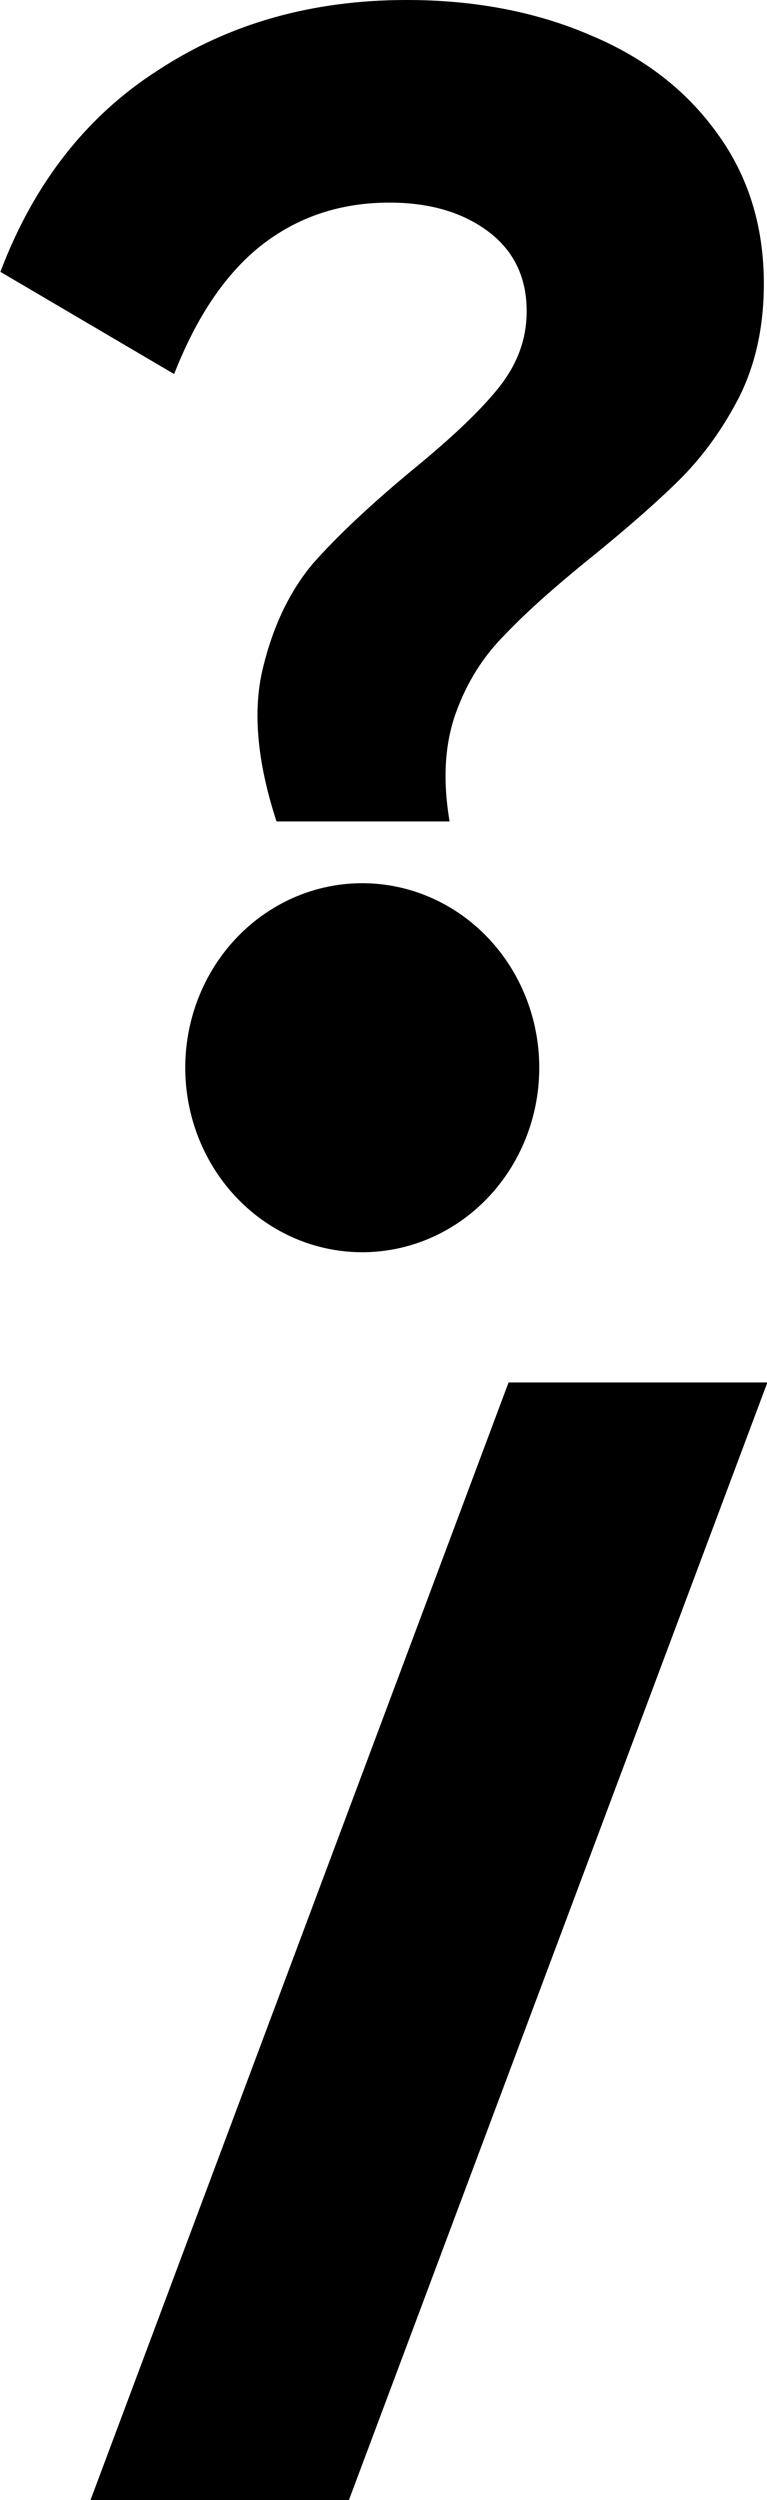 <?xml version="1.0" encoding="UTF-8" standalone="no"?>
<!-- Created with Inkscape (http://www.inkscape.org/) -->

<svg
   width="1.95mm"
   height="6.355mm"
   viewBox="0 0 1.95 6.355"
   version="1.1"
   id="svg1"
   xmlns="http://www.w3.org/2000/svg"
   xmlns:svg="http://www.w3.org/2000/svg">
  <defs
     id="defs1" />
  <g
     id="text3"
     style="font-weight:bold;font-size:3.881px;line-height:0.9;font-family:'HarmonyOS Sans';-inkscape-font-specification:'HarmonyOS Sans Bold';text-align:center;letter-spacing:0.079px;text-anchor:middle;stroke-width:0.265"
     aria-label="?&#10;/"
     transform="translate(0.637,1.673)">
    <path
       d="m -0.194,-0.722 -0.442,-0.26 c 0.085,-0.225 0.219,-0.396 0.4,-0.512 0.181,-0.119 0.392,-0.179 0.633,-0.179 0.173,0 0.329,0.03 0.466,0.089 0.137,0.057 0.244,0.14 0.322,0.248 0.08,0.109 0.12,0.237 0.12,0.384 0,0.109 -0.021,0.204 -0.062,0.287 -0.041,0.08 -0.091,0.149 -0.147,0.206 -0.057,0.057 -0.133,0.124 -0.229,0.202 -0.093,0.075 -0.167,0.141 -0.221,0.198 -0.054,0.054 -0.096,0.12 -0.124,0.198 -0.028,0.078 -0.034,0.169 -0.016,0.276 H 0.066 C 0.017,0.265 0.005,0.135 0.031,0.027 c 0.026,-0.109 0.069,-0.198 0.128,-0.268 0.062,-0.07 0.146,-0.149 0.252,-0.237 0.098,-0.08 0.171,-0.149 0.217,-0.206 0.049,-0.06 0.074,-0.125 0.074,-0.198 0,-0.085 -0.032,-0.153 -0.097,-0.202 -0.065,-0.049 -0.149,-0.074 -0.252,-0.074 -0.124,0 -0.233,0.036 -0.326,0.109 -0.091,0.072 -0.164,0.181 -0.221,0.326 z"
       id="path3" />
    <path
       d="M 0.25,4.682 H -0.407 L 0.656,1.841 H 1.314 Z"
       id="path4" />
    <ellipse
       style="fill:#000000;stroke-width:0.07"
       id="path5"
       cx="0.284"
       cy="1.041"
       rx="0.45"
       ry="0.469" />
  </g>
</svg>
